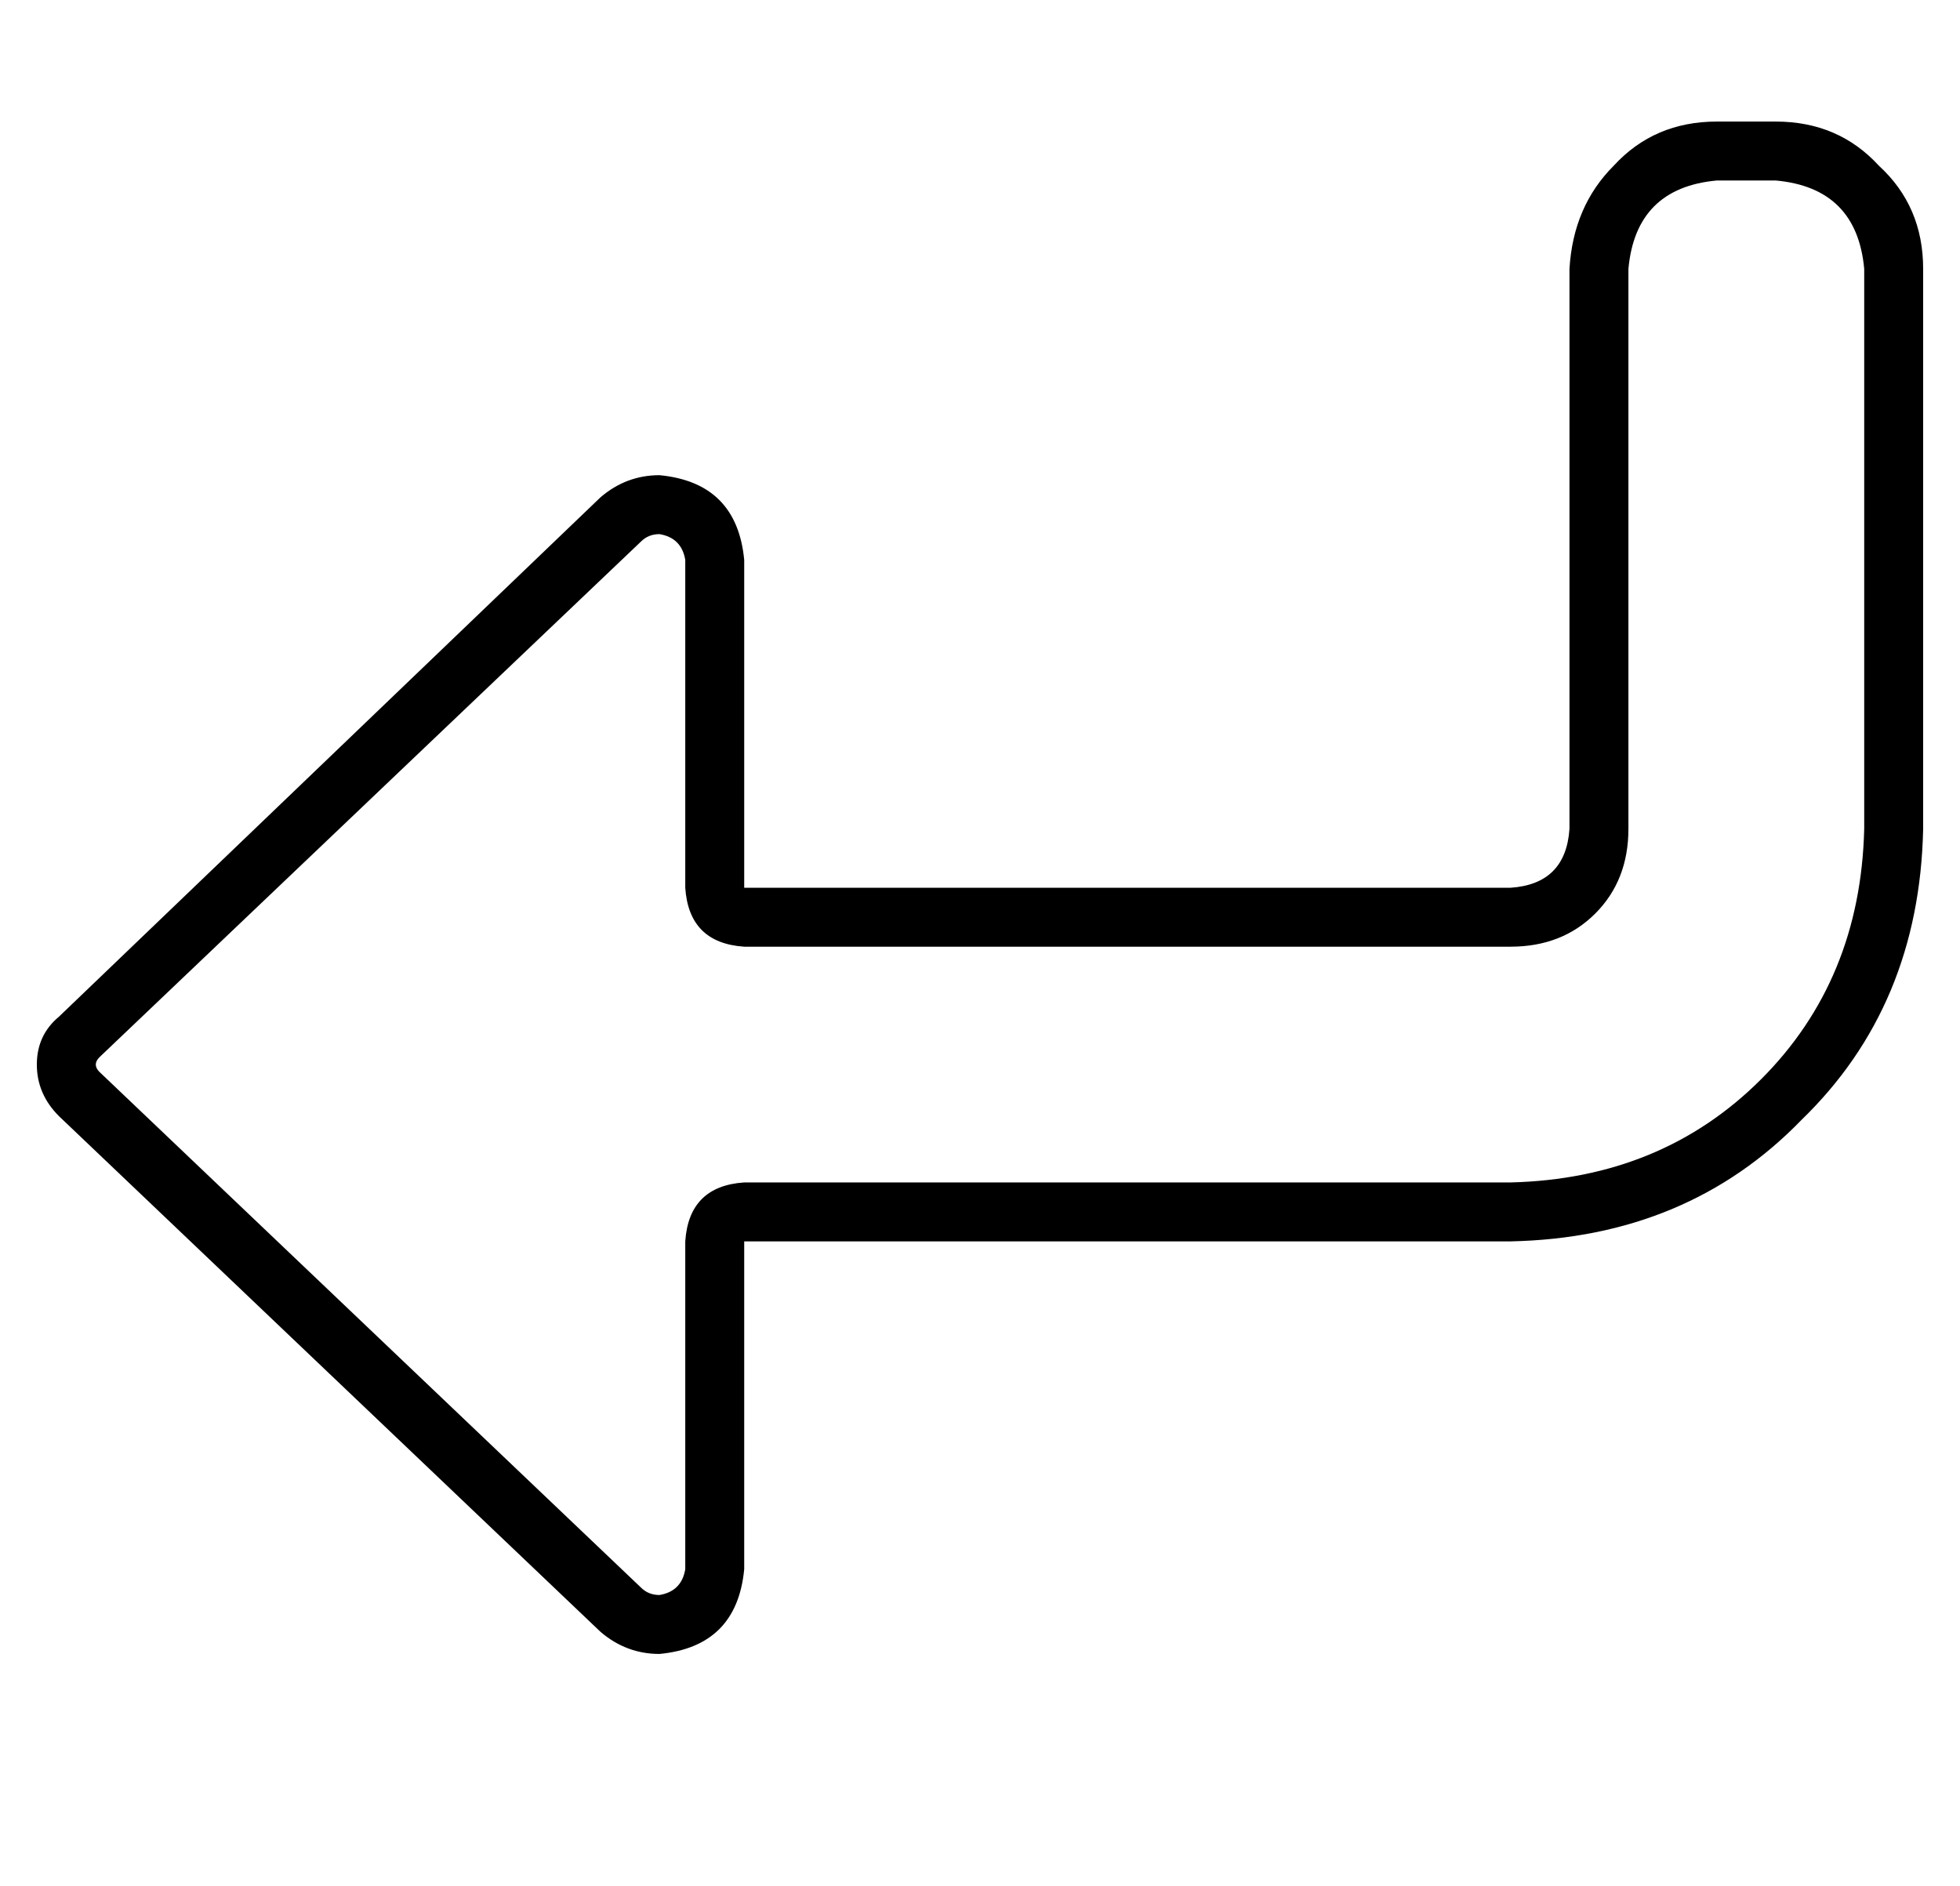 <?xml version="1.0" standalone="no"?>
<!DOCTYPE svg PUBLIC "-//W3C//DTD SVG 1.1//EN" "http://www.w3.org/Graphics/SVG/1.1/DTD/svg11.dtd" >
<svg xmlns="http://www.w3.org/2000/svg" xmlns:xlink="http://www.w3.org/1999/xlink" version="1.1" viewBox="-10 -40 532 512">
   <path fill="currentColor"
d="M176 201v-89v89v-89q-1 -6 -7 -7q-3 0 -5 2l-147 140v0q-1 1 -1 2t1 2l147 140v0q2 2 5 2q6 -1 7 -7v-89v0q1 -15 16 -16h208v0q41 -1 68 -28t28 -68v-152v0q-2 -22 -24 -24h-16v0q-22 2 -24 24v152v0q0 14 -9 23t-23 9h-208v0q-15 -1 -16 -16v0zM6 236l147 -141
l-147 141l147 -141q7 -6 16 -6q21 2 23 23v73v0v16v0h16h192q15 -1 16 -16v-152v0q1 -17 12 -28q11 -12 28 -12h16v0q17 0 28 12q12 11 12 28v152v0q-1 48 -33 79q-31 32 -79 33h-192h-16v16v0v73v0q-2 21 -23 23q-9 0 -16 -6l-147 -140v0q-6 -6 -6 -14t6 -13v0z" />
</svg>
